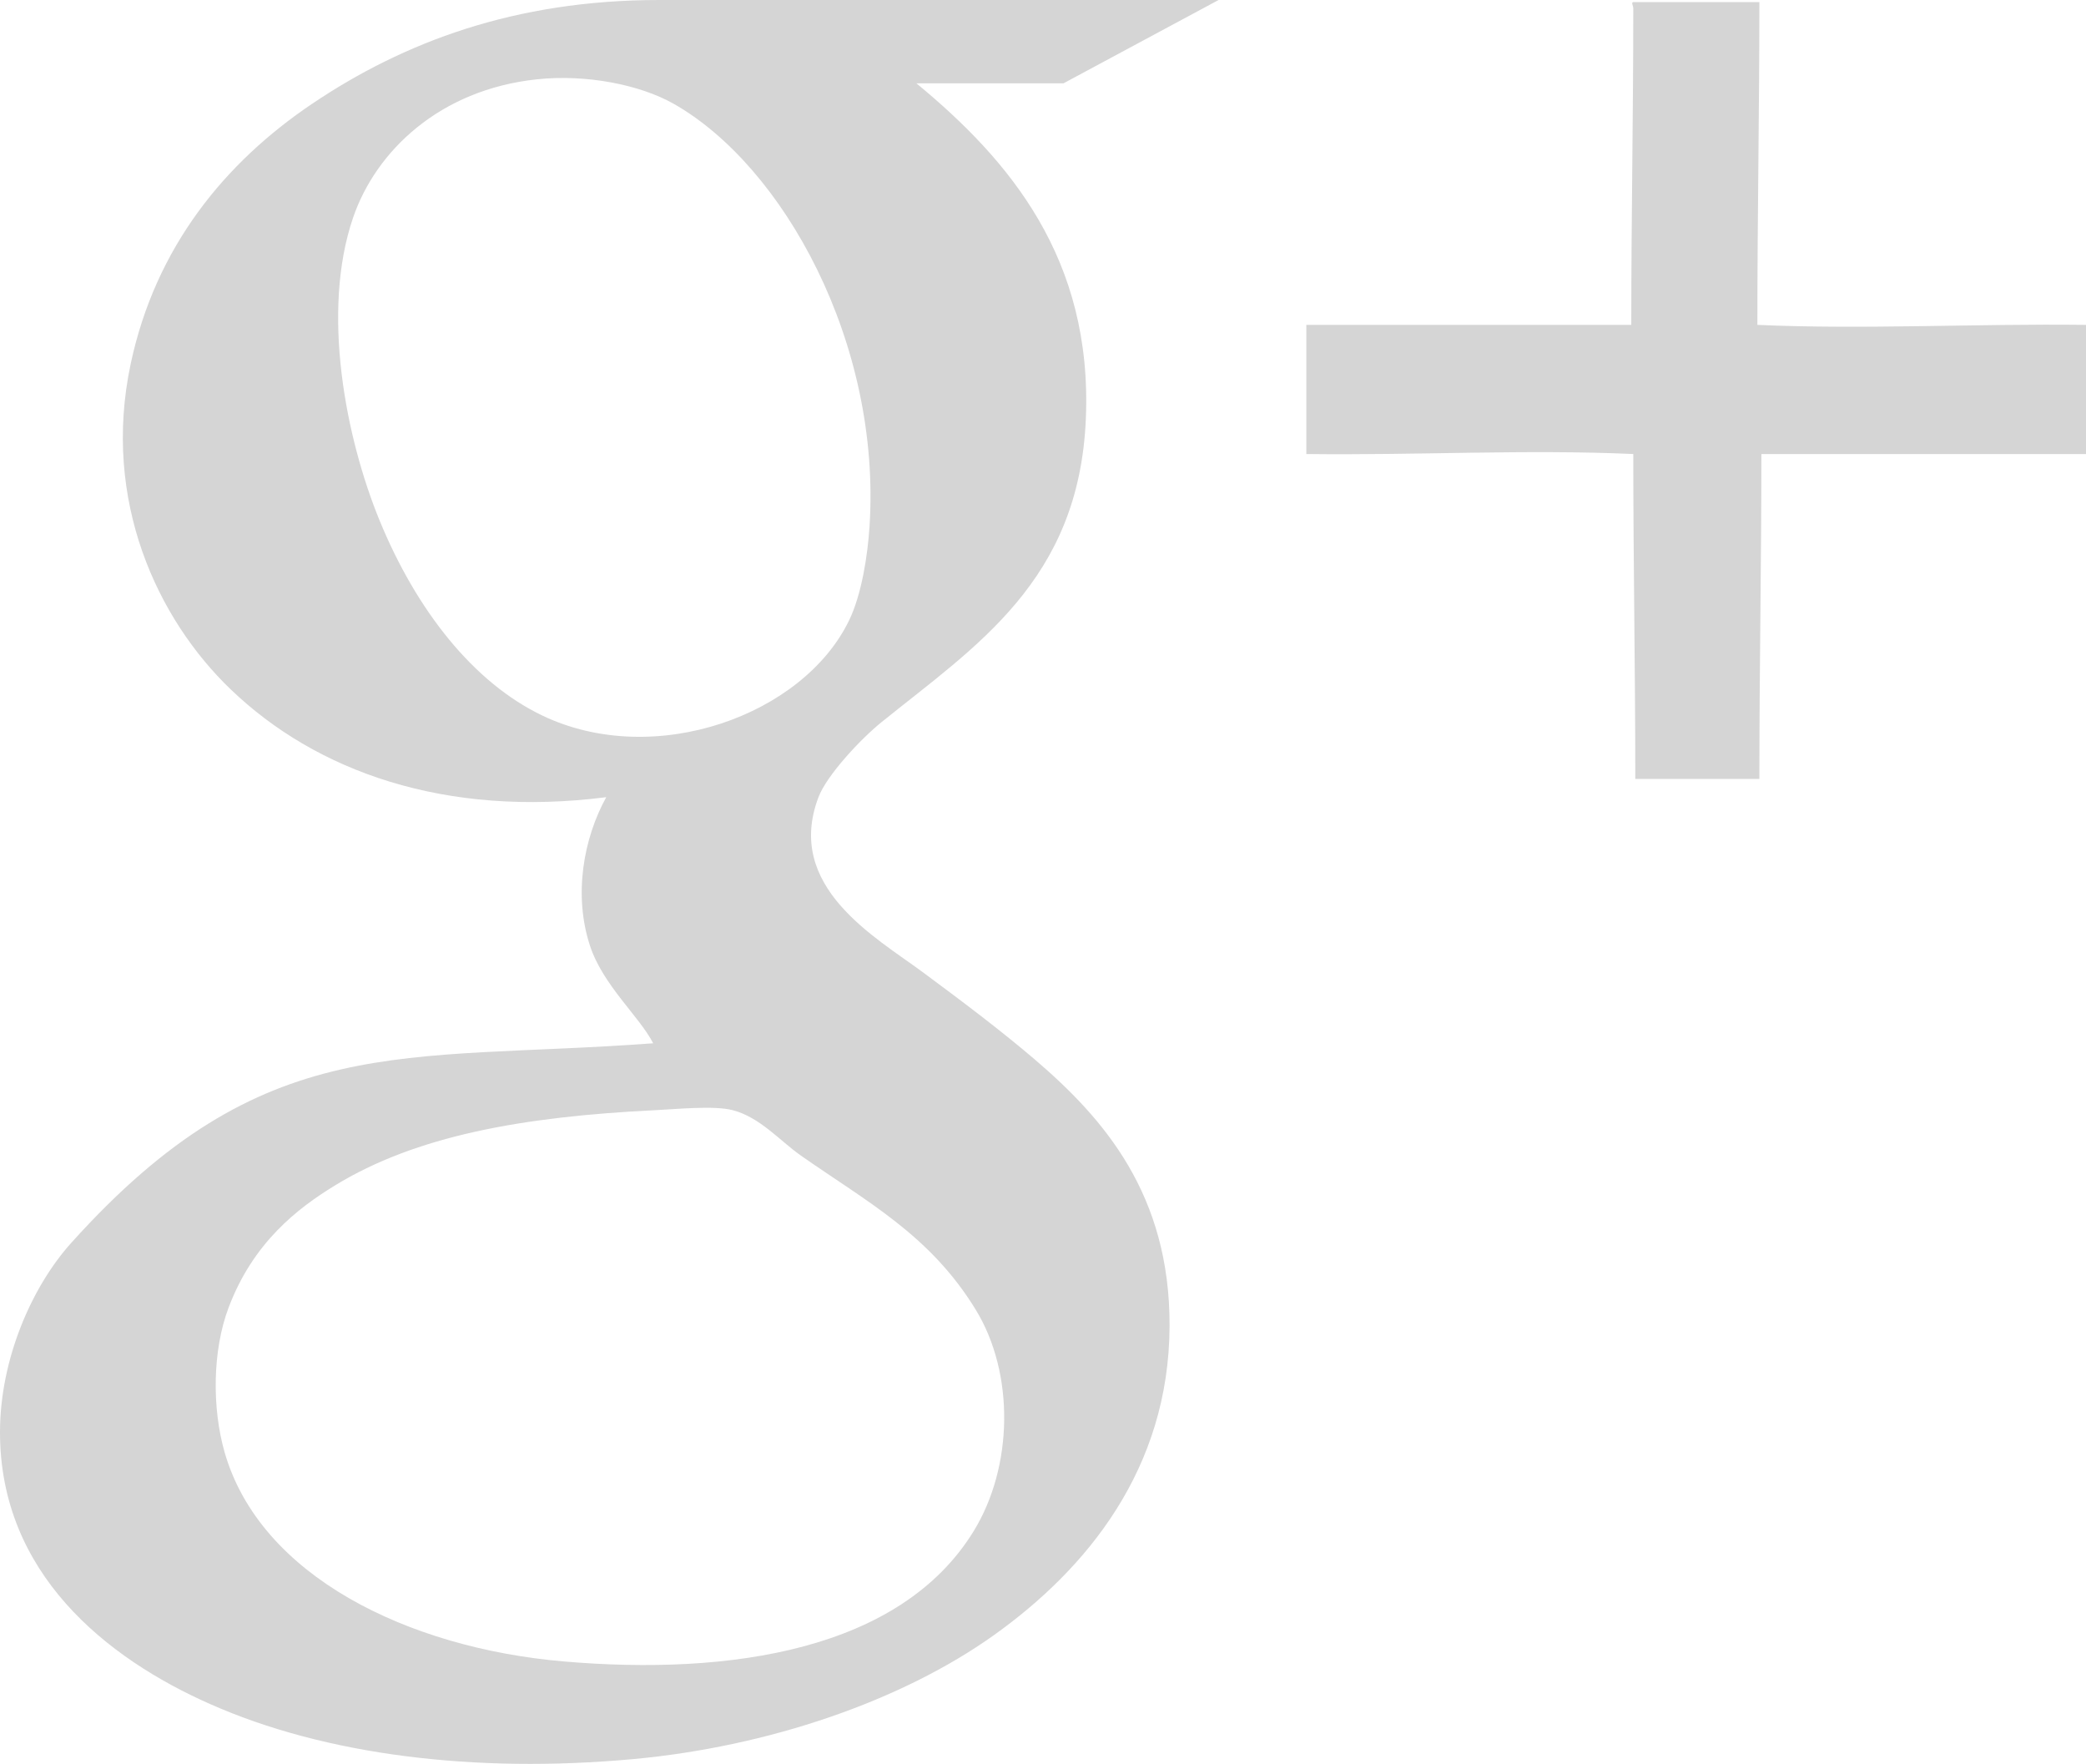 <?xml version="1.0" encoding="utf-8"?>
<!-- Generator: Adobe Illustrator 16.0.0, SVG Export Plug-In . SVG Version: 6.00 Build 0)  -->
<!DOCTYPE svg PUBLIC "-//W3C//DTD SVG 1.1//EN" "http://www.w3.org/Graphics/SVG/1.1/DTD/svg11.dtd">
<svg version="1.1" id="Layer_1" xmlns="http://www.w3.org/2000/svg" xmlns:xlink="http://www.w3.org/1999/xlink" x="0px" y="0px"
	 width="26.006px" height="21.989px" viewBox="0 0 26.006 21.989" enable-background="new 0 0 26.006 21.989" xml:space="preserve">
<path fill-rule="evenodd" clip-rule="evenodd" fill="#D5D5D5" d="M21.959,5.66c0,1.386-0.025,2.664-0.025,4.05
	c-0.432,0-1.113,0-1.547,0c0-1.378-0.025-2.673-0.025-4.05c-1.34-0.06-2.693,0.017-4.076,0c0-0.439,0-1.171,0-1.61
	c1.391,0,2.66,0,4.051,0c0-1.335,0.025-2.613,0.025-3.948c-0.002-0.036-0.029-0.071,0-0.076c0.424,0,1.148,0,1.572,0
	c0,1.353-0.025,2.673-0.025,4.024c1.332,0.06,2.723-0.017,4.098,0c0,0.439,0,1.171,0,1.61C24.624,5.66,23.342,5.66,21.959,5.66z
	 M11.425,1.039c1.163,0.959,2.197,2.187,2.112,4.184C13.452,7.24,12.166,8.053,10.993,9c-0.271,0.219-0.687,0.668-0.789,0.938
	c-0.425,1.116,0.713,1.747,1.298,2.18c0.535,0.396,0.989,0.74,1.399,1.09c0.865,0.739,1.685,1.686,1.68,3.321
	c-0.006,1.788-1.037,3.032-2.188,3.854c-1.155,0.824-2.819,1.393-4.504,1.547c-1.974,0.18-3.835-0.051-5.268-0.686
	C1.325,20.672-0.004,19.612,0,17.848c0.002-0.907,0.397-1.81,0.891-2.357C3.295,12.82,5,13.239,8.143,13.006
	c-0.168-0.33-0.627-0.724-0.788-1.217c-0.208-0.633-0.08-1.339,0.203-1.851c-2.011,0.257-3.618-0.322-4.682-1.344
	c-0.909-0.872-1.61-2.349-1.247-4.057c0.31-1.459,1.178-2.514,2.265-3.245C5.028,0.529,6.413,0,8.219,0c2.227,0,4.604,0,6.973,0
	l-1.934,1.039C12.683,1.039,12.128,1.039,11.425,1.039z M4.173,14.78c-0.464,0.284-1.017,0.71-1.323,1.521
	c-0.204,0.541-0.206,1.254-0.051,1.8c0.443,1.549,2.289,2.443,4.225,2.611c2.092,0.18,4.204-0.143,5.114-1.623
	c0.494-0.803,0.514-1.968,0.025-2.764c-0.573-0.935-1.356-1.342-2.188-1.926c-0.252-0.178-0.501-0.471-0.84-0.559
	c-0.232-0.061-0.711-0.012-0.967,0C6.507,13.921,5.184,14.16,4.173,14.78z M8.397,1.293c-0.42-0.237-1.087-0.37-1.705-0.304
	C5.48,1.118,4.686,1.884,4.402,2.713C4,3.887,4.312,5.466,4.733,6.49C5.19,7.604,5.902,8.513,6.769,8.924
	c1.394,0.662,3.244-0.005,3.817-1.191c0.158-0.328,0.231-0.812,0.254-1.166C10.99,4.285,9.771,2.071,8.397,1.293z"/>
</svg>
